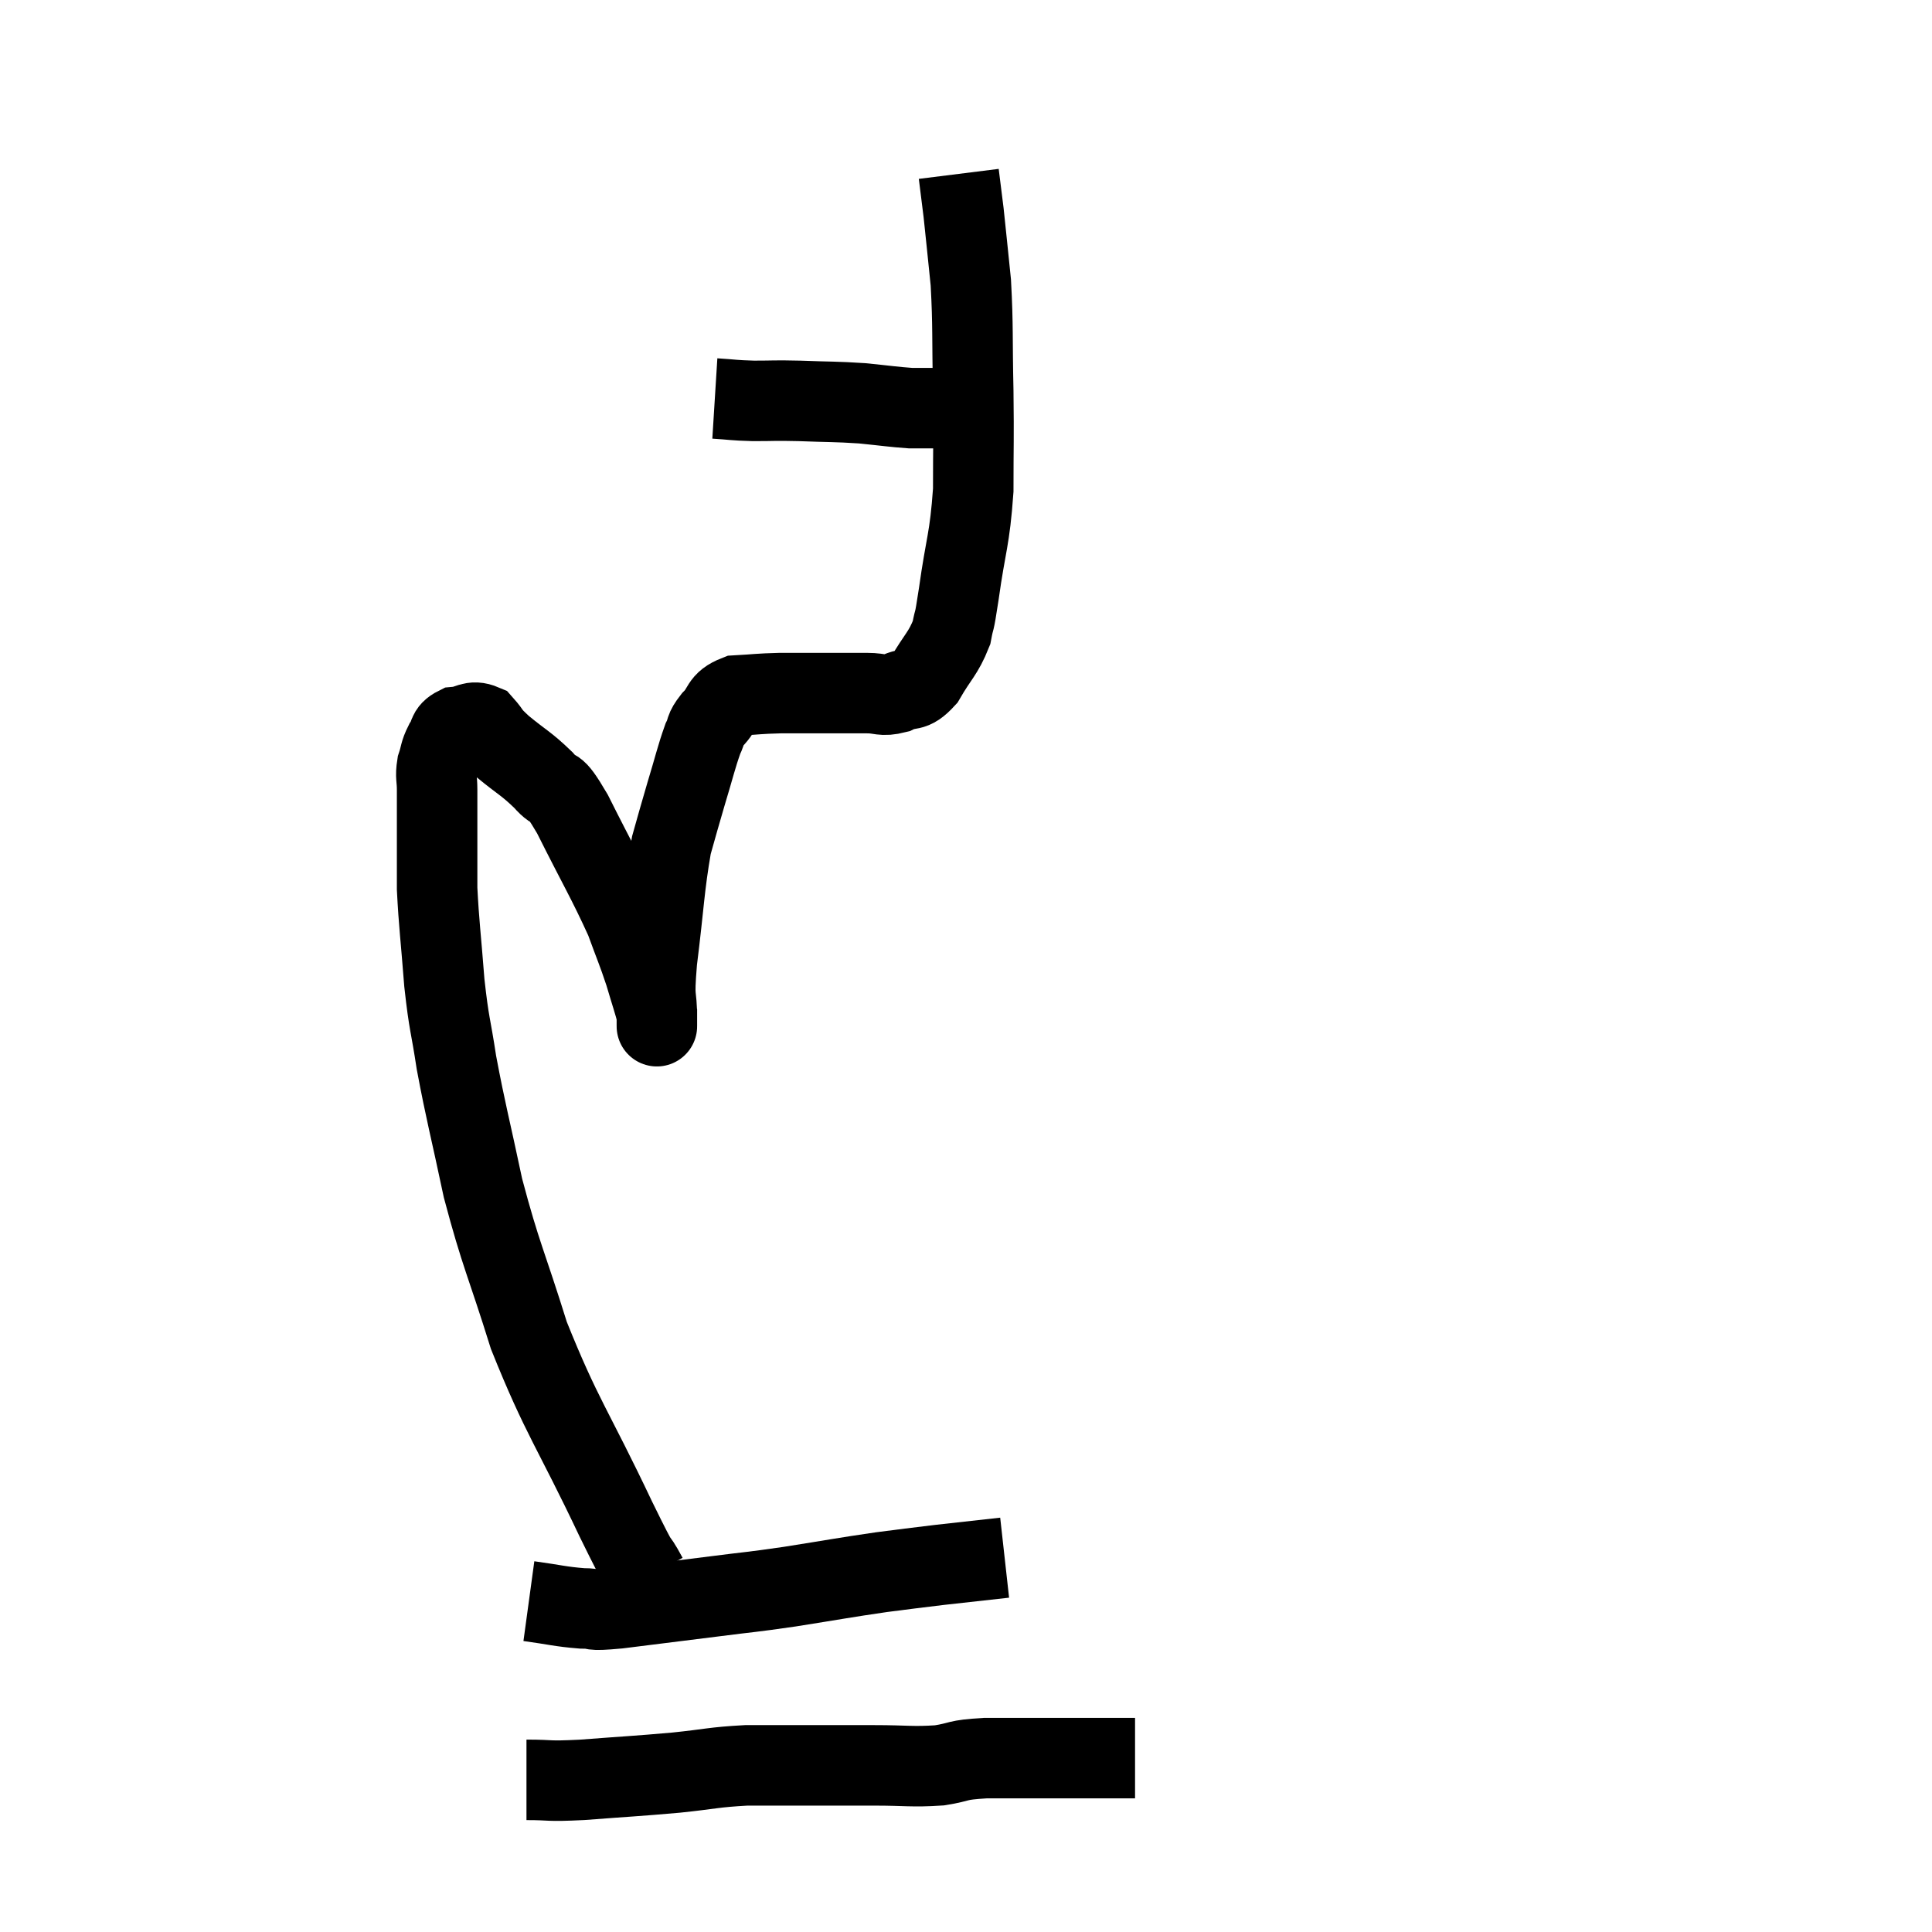 <svg width="48" height="48" viewBox="0 0 48 48" xmlns="http://www.w3.org/2000/svg"><path d="M 16.08 39.18 C 15.69 38.46, 16.035 39.24, 15.3 37.74 C 14.22 35.46, 13.965 35.235, 13.14 33.18 C 12.57 31.35, 12.45 31.215, 12 29.52 C 11.67 27.96, 11.58 27.675, 11.34 26.4 C 11.19 25.41, 11.16 25.5, 11.04 24.42 C 10.95 23.25, 10.905 22.965, 10.86 22.08 C 10.86 21.48, 10.86 21.495, 10.86 20.88 C 10.86 20.25, 10.86 20.085, 10.86 19.62 C 10.86 19.32, 10.815 19.305, 10.86 19.02 C 10.95 18.75, 10.92 18.72, 11.04 18.48 C 11.19 18.27, 11.1 18.18, 11.34 18.06 C 11.67 18.03, 11.715 17.88, 12 18 C 12.24 18.27, 12.105 18.195, 12.48 18.54 C 12.99 18.96, 13.065 18.96, 13.5 19.38 C 13.86 19.8, 13.71 19.35, 14.22 20.22 C 14.88 21.54, 15.09 21.87, 15.54 22.86 C 15.78 23.52, 15.825 23.595, 16.02 24.18 C 16.17 24.69, 16.245 24.9, 16.32 25.2 C 16.32 25.29, 16.32 25.335, 16.32 25.38 C 16.32 25.38, 16.32 25.395, 16.32 25.38 C 16.32 25.35, 16.32 25.695, 16.32 25.32 C 16.32 24.6, 16.23 24.96, 16.32 23.88 C 16.5 22.44, 16.5 22.035, 16.68 21 C 16.86 20.37, 16.845 20.4, 17.04 19.74 C 17.25 19.05, 17.295 18.825, 17.46 18.36 C 17.58 18.12, 17.49 18.15, 17.7 17.88 C 18 17.58, 17.88 17.445, 18.3 17.28 C 18.84 17.25, 18.81 17.235, 19.38 17.22 C 19.98 17.22, 20.04 17.22, 20.58 17.22 C 21.06 17.22, 21.12 17.22, 21.54 17.22 C 21.9 17.22, 21.9 17.31, 22.26 17.22 C 22.62 17.04, 22.635 17.235, 22.98 16.86 C 23.31 16.29, 23.43 16.245, 23.64 15.72 C 23.73 15.24, 23.685 15.645, 23.82 14.76 C 24 13.47, 24.09 13.44, 24.18 12.18 C 24.18 10.95, 24.195 11.01, 24.18 9.72 C 24.15 8.37, 24.18 8.13, 24.12 7.02 C 24.03 6.15, 24 5.835, 23.94 5.28 C 23.91 5.04, 23.91 5.04, 23.88 4.8 C 23.85 4.56, 23.835 4.44, 23.82 4.32 L 23.82 4.32" fill="none" stroke="black" stroke-width="2"></path><path d="M 17.76 9.9 C 18.24 9.93, 18.195 9.945, 18.72 9.96 C 19.29 9.96, 19.185 9.945, 19.86 9.96 C 20.64 9.99, 20.73 9.975, 21.42 10.02 C 22.02 10.08, 22.2 10.11, 22.62 10.14 C 22.86 10.14, 22.905 10.14, 23.1 10.14 C 23.25 10.14, 23.325 10.14, 23.4 10.14 C 23.4 10.14, 23.355 10.125, 23.4 10.14 C 23.49 10.17, 23.535 10.185, 23.58 10.2 L 23.58 10.2" fill="none" stroke="black" stroke-width="2"></path><path d="M 13.14 39.78 C 13.8 39.87, 13.905 39.915, 14.46 39.96 C 14.91 39.96, 14.535 40.035, 15.36 39.96 C 16.56 39.81, 16.695 39.795, 17.76 39.66 C 18.69 39.54, 18.585 39.57, 19.62 39.42 C 20.76 39.24, 20.97 39.195, 21.9 39.06 C 22.62 38.97, 22.575 38.97, 23.34 38.88 C 24.15 38.79, 24.555 38.745, 24.96 38.7 C 24.96 38.7, 24.96 38.7, 24.96 38.7 L 24.96 38.7" fill="none" stroke="black" stroke-width="2"></path><path d="M 13.08 44.22 C 13.77 44.22, 13.53 44.265, 14.46 44.22 C 15.63 44.13, 15.78 44.13, 16.8 44.04 C 17.67 43.95, 17.715 43.905, 18.54 43.86 C 19.32 43.86, 19.305 43.86, 20.1 43.86 C 20.91 43.86, 20.91 43.86, 21.72 43.86 C 22.53 43.86, 22.65 43.905, 23.34 43.86 C 23.91 43.77, 23.715 43.725, 24.48 43.68 C 25.44 43.68, 25.62 43.68, 26.4 43.68 C 27 43.68, 27.225 43.68, 27.6 43.68 C 27.75 43.68, 27.75 43.68, 27.9 43.68 C 28.05 43.68, 28.125 43.68, 28.2 43.68 L 28.2 43.68" fill="none" stroke="black" stroke-width="2"></path></svg>